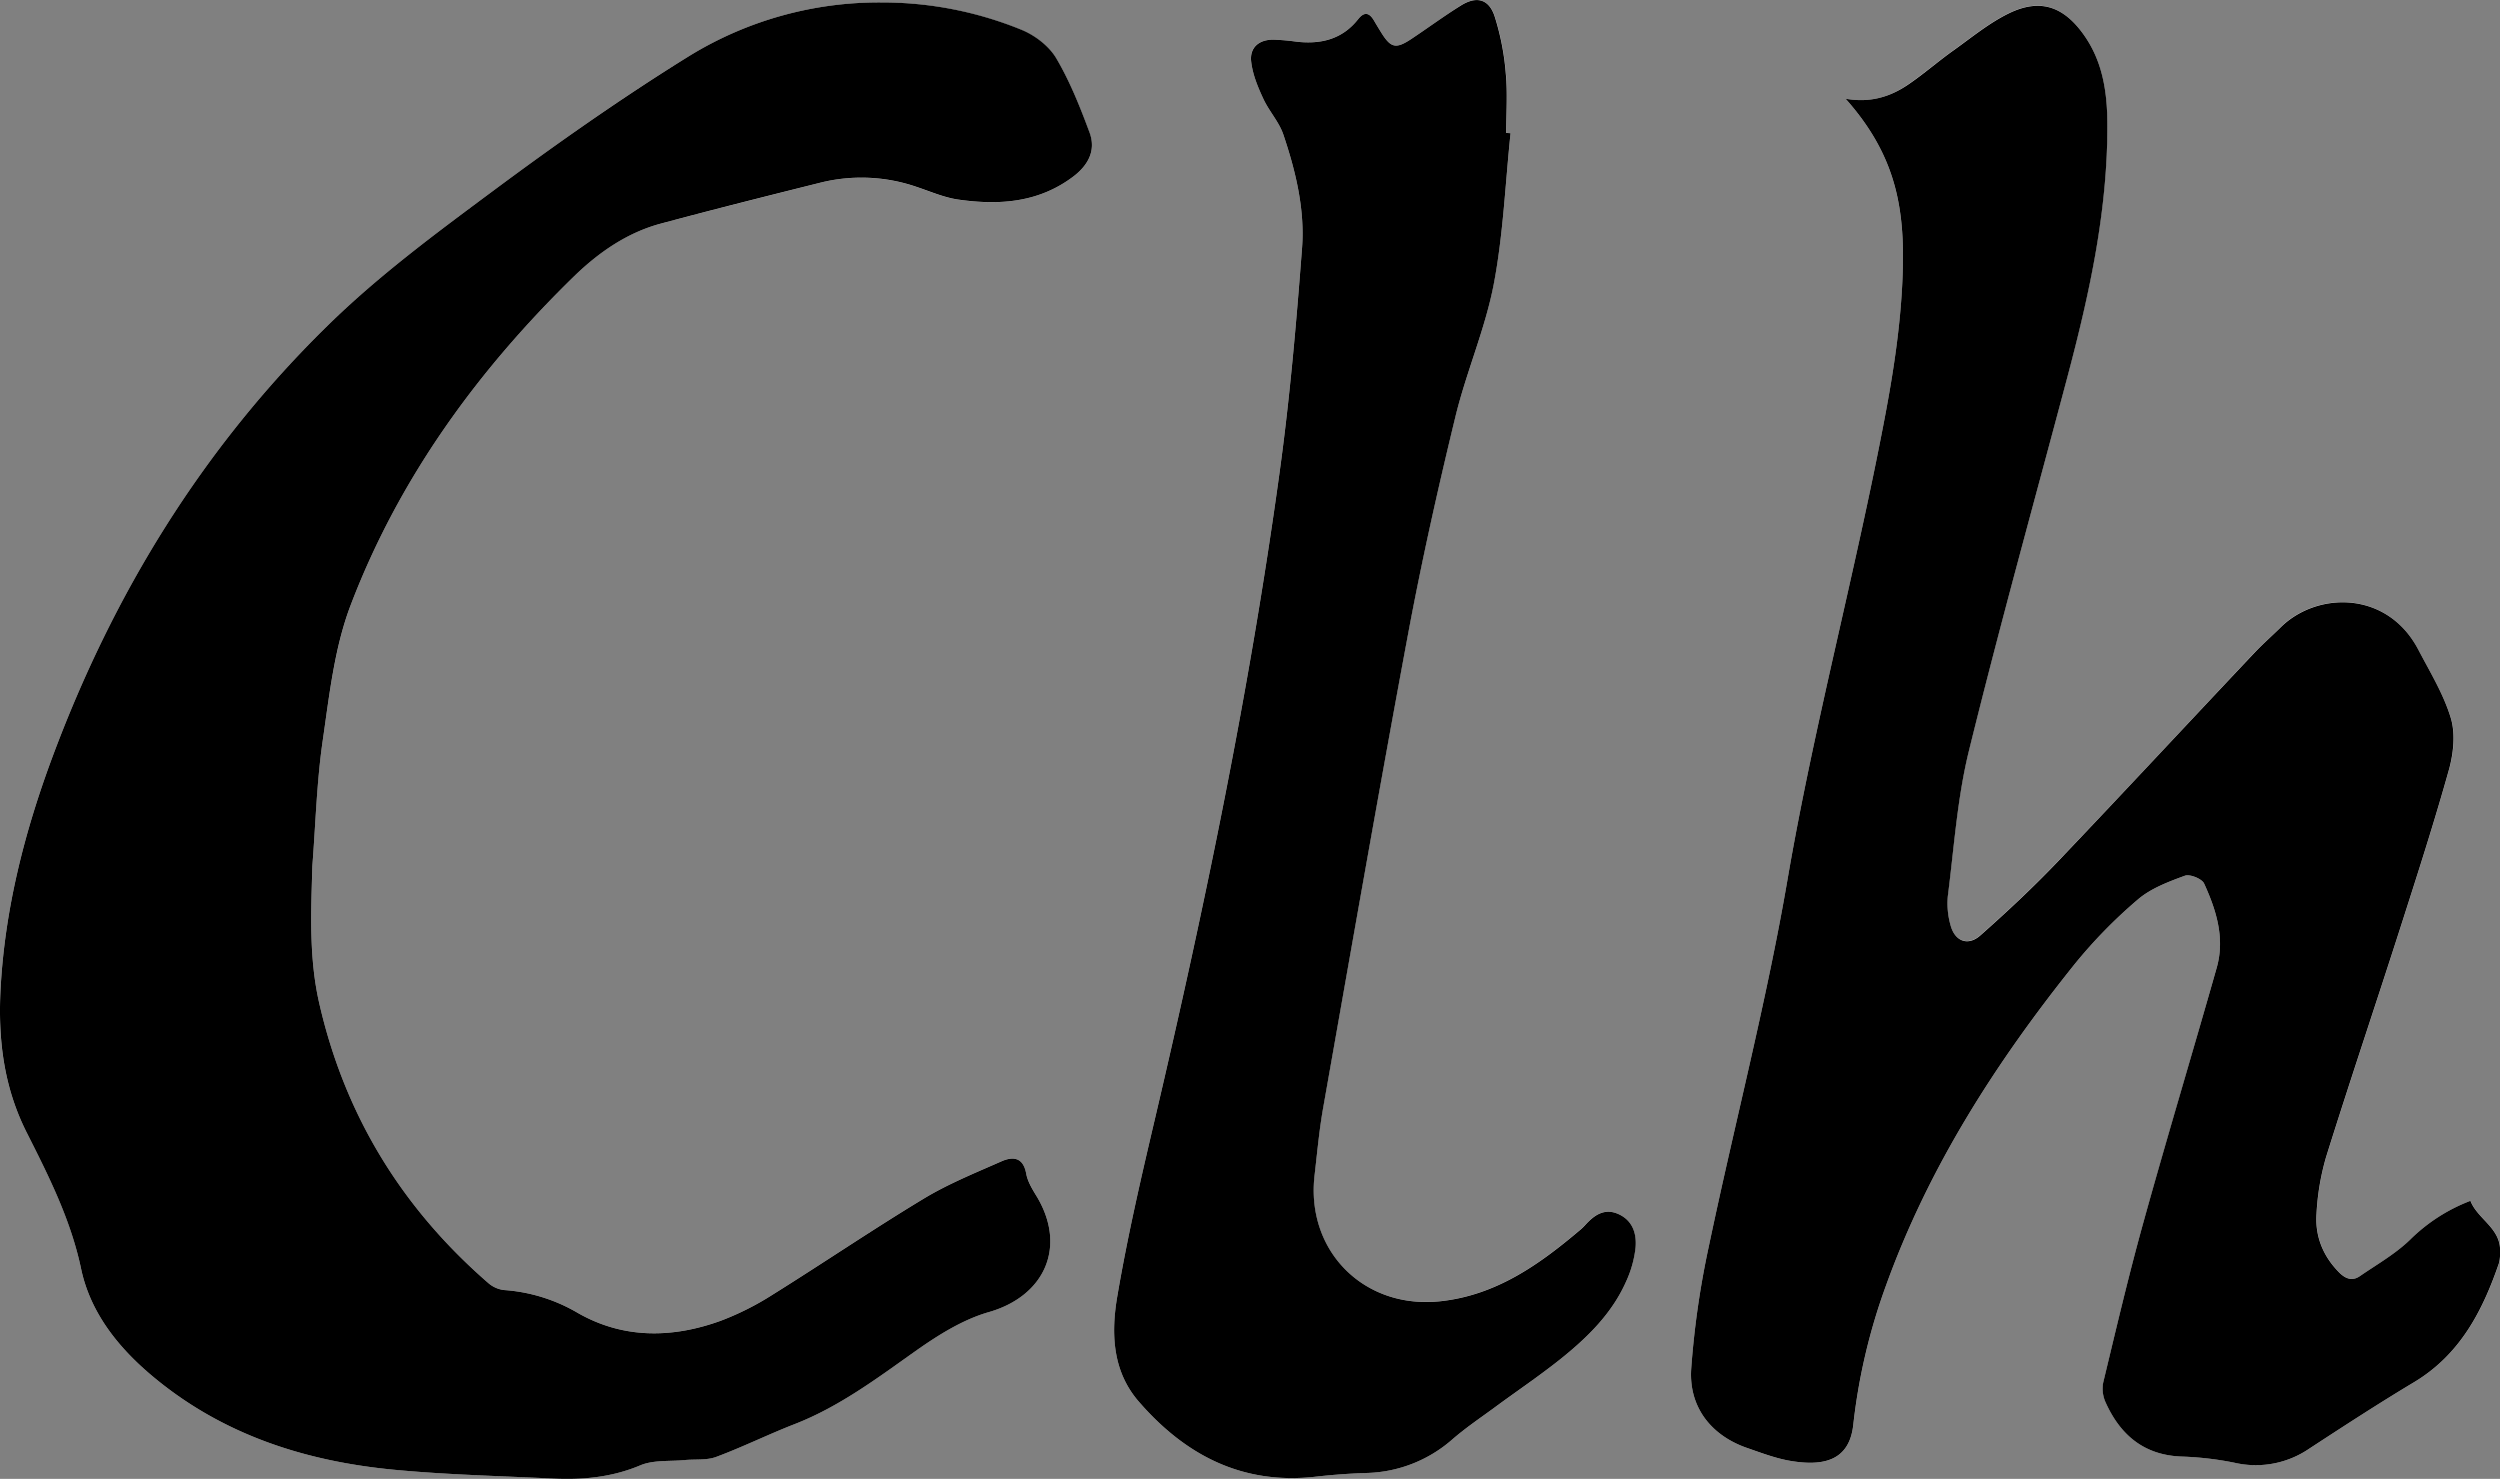 <svg xmlns="http://www.w3.org/2000/svg" viewBox="0 0 907.84 537.04"><rect x="0" y="0" width="907.84" height="537.04" fill="#808080" stroke="none"/><defs><style>.cls-1{fill:#fff;}</style></defs><title>资源 1</title><g id="图层_2" data-name="图层 2"><g id="图层_1-2" data-name="图层 1"><path class="cls-1" d="M113.43,314.45c1.17-15.08,1.54-30.29,3.72-45.22,2.44-16.76,4.32-34.11,10.28-49.73,17.55-45.94,46-85,81.12-119.25,8.87-8.64,19.1-15.77,31.29-19,19.29-5.18,38.66-10,58-14.88a61.49,61.49,0,0,1,34.95,1.51c5,1.68,10,3.88,15.18,4.62,14.87,2.13,29.27,1.13,41.89-8.48,5.33-4.07,8.15-9.37,5.81-15.68-3.44-9.29-7.12-18.66-12.16-27.12-2.67-4.5-7.91-8.4-12.87-10.43A133.46,133.46,0,0,0,320.45.91a131.57,131.57,0,0,0-70,19.34c-24.64,15.17-48.35,32-71.6,49.22-20.69,15.36-41.6,30.87-59.94,48.84C73.64,162.65,41.11,215.64,19,275,8.91,302.16,1.78,330,.22,359c-1,18.18,1.06,35.61,9.53,52.36,8,15.78,16,31.57,19.7,49.37,3.29,15.65,13.21,28.26,25.44,38.6,25.51,21.57,55.81,31.32,88.43,34.4,19.05,1.8,38.23,2.25,57.35,3.17,10.89.53,21.45-.42,31.8-4.78,4.79-2,10.69-1.4,16.1-1.92,3.85-.38,8,.15,11.51-1.16,9.64-3.59,18.9-8.18,28.49-11.91,16.19-6.32,29.84-16.59,43.86-26.51,8.18-5.78,17.16-11.44,26.64-14.16,20.18-5.79,28.29-23.51,17.57-41.7-1.6-2.71-3.41-5.57-4-8.57-1.12-6-4.82-6.33-9-4.47-9.56,4.22-19.34,8.18-28.24,13.56-18.53,11.19-36.45,23.37-54.82,34.83a102,102,0,0,1-18.68,9.43c-17.66,6.45-35.51,6.72-52.12-2.79a61.22,61.22,0,0,0-26.75-8.3,10.55,10.55,0,0,1-5.71-2.53c-31.44-27.26-52.15-61-61.42-101.7C112.15,347.76,113,331.14,113.43,314.45Z"/><path class="cls-1" d="M670.2,35.85c18.85,21.21,21.78,40.9,20.63,66.41-.75,16.56-3.3,33.16-6.4,49.48-10.65,56.1-25.62,111.26-35.3,167.63-7.68,44.75-19.27,88.82-28.6,133.3a318.9,318.9,0,0,0-6.38,44.4c-.9,13.83,7.16,24.05,19.94,28.61,5.32,1.89,10.71,3.93,16.25,4.85,11.86,2,21.26-.07,22.67-13.19a216.85,216.85,0,0,1,11.84-50.45c15.56-43.15,40-81.15,68.46-116.69a178.72,178.72,0,0,1,23-23.54c4.72-4.06,11.11-6.44,17.09-8.65,1.82-.67,6.18,1.1,7,2.85,4.41,9.62,7.61,19.8,4.6,30.44-8.73,30.93-18,61.69-26.64,92.64-5.34,19.22-9.9,38.66-14.57,58.06a12,12,0,0,0,.85,7.22c5.33,11.83,13.91,19.18,27.57,19.7a116.11,116.11,0,0,1,19.23,2.24,34.36,34.36,0,0,0,27.15-5.1c12.54-8.21,25.11-16.4,38-24.1,16.71-10,24.94-25.8,30.92-43.32a14.51,14.51,0,0,0,.38-3.92c.46-8.73-8.11-11.87-10.76-18.67a63.06,63.06,0,0,0-21.79,14c-5.35,5.26-12.14,9.07-18.39,13.37-2.79,1.92-5.28.88-7.53-1.4-5.85-5.92-8.75-13.15-8.18-21.27a90.13,90.13,0,0,1,3.48-20.62c8.66-27.63,17.92-55.08,26.77-82.66,6.2-19.33,12.44-38.66,17.9-58.2,1.64-5.87,2.32-12.93.6-18.58C887.3,252,882.39,244,878.15,235.9c-11.35-21.72-37.13-21.21-50.3-7.84-2.92,3-6.11,5.68-9,8.71-23.87,25.35-47.55,50.87-71.58,76-8.95,9.38-18.45,18.27-28.16,26.86-4.56,4-9.38,2.09-10.88-3.85a28.76,28.76,0,0,1-.95-10.37c2.26-17.65,3.43-35.61,7.66-52.81,11.18-45.41,23.78-90.48,35.75-135.7,8-30.33,14.76-60.88,14.52-92.51-.09-11.5-1.86-22.59-8.85-32.21-7.31-10.06-15.78-12.84-27-7.33-7.08,3.47-13.35,8.64-19.82,13.27-5.69,4.06-11,8.69-16.74,12.6C686.33,35.19,679.06,37.42,670.2,35.85Z"/><path class="cls-1" d="M548.54,48.37,547,48.24c0-7.17.52-14.38-.15-21.48a92.55,92.55,0,0,0-4.08-20.93C540.6-.5,536.06-1.53,530.42,2c-6,3.83-11.82,8.08-17.78,12.05-5.76,3.84-7.57,3.41-11.14-2.35-.88-1.42-1.74-2.84-2.58-4.28-1.71-2.93-3.55-3.21-5.74-.44-5.77,7.3-13.56,9.12-22.37,8.15a77.9,77.9,0,0,0-8.46-.74c-5.25,0-8.64,2.85-8,8,.53,4.61,2.44,9.18,4.41,13.47,2.07,4.51,5.71,8.38,7.27,13,4.5,13.31,7.85,27.15,6.79,41.19-2.07,27.23-4.44,54.48-8.16,81.52-10.86,78.91-27,156.85-45.18,234.37-5,21.38-10,42.81-13.69,64.44-2.28,13.36-2,27.3,7.68,38.5,16.87,19.5,37.62,30.36,64.22,27.36,6.12-.69,12.28-1.15,18.43-1.35a49.05,49.05,0,0,0,31.42-12.33c4.66-4,9.78-7.48,14.75-11.13,8.18-6,16.63-11.71,24.55-18.05,9.68-7.74,18.52-16.42,23.65-28A39.82,39.82,0,0,0,593.89,453c.43-4.93-1-9.77-6.14-12.11s-8.93.37-12.25,4.06a18.29,18.29,0,0,1-1.8,1.72c-14.77,12.5-30.24,23.5-50.31,25.8-27.86,3.18-49.32-18-46.05-45.8,1-8.11,1.68-16.27,3.09-24.29,10.15-57.39,20.16-114.8,30.84-172.09,4.91-26.33,10.78-52.51,17.09-78.54,4-16.31,10.86-32,14-48.4C545.88,85.32,546.61,66.73,548.54,48.37Z"/><path d="M113.43,314.45c-.46,16.69-1.28,33.31,2.48,49.78,9.27,40.68,30,74.44,61.42,101.7a10.55,10.55,0,0,0,5.71,2.53,61.22,61.22,0,0,1,26.75,8.3c16.61,9.51,34.46,9.24,52.12,2.79a102,102,0,0,0,18.68-9.43c18.37-11.46,36.29-23.64,54.82-34.83,8.9-5.38,18.68-9.34,28.24-13.56,4.21-1.86,7.91-1.51,9,4.47.55,3,2.36,5.86,4,8.57,10.72,18.19,2.61,35.91-17.57,41.7-9.48,2.72-18.46,8.38-26.64,14.16-14,9.92-27.67,20.19-43.86,26.51-9.59,3.73-18.85,8.32-28.49,11.91-3.49,1.31-7.66.78-11.51,1.16-5.41.52-11.31-.1-16.1,1.92-10.35,4.36-20.91,5.31-31.8,4.78-19.12-.92-38.3-1.37-57.35-3.17-32.62-3.08-62.92-12.83-88.43-34.4C42.66,489,32.74,476.39,29.45,460.74c-3.74-17.8-11.72-33.59-19.7-49.37C1.28,394.62-.75,377.19.22,359,1.78,330,8.91,302.16,19,275c22.1-59.38,54.63-112.37,99.92-156.71,18.34-18,39.25-33.48,59.94-48.84,23.25-17.26,47-34,71.6-49.22a131.57,131.57,0,0,1,70-19.34,133.46,133.46,0,0,1,50.22,9.83c5,2,10.2,5.93,12.87,10.43,5,8.46,8.72,17.83,12.16,27.12C398,54.6,395.22,59.9,389.89,64c-12.62,9.61-27,10.61-41.89,8.48-5.17-.74-10.15-2.94-15.18-4.62a61.49,61.49,0,0,0-34.95-1.51c-19.37,4.85-38.74,9.7-58,14.88-12.19,3.28-22.42,10.41-31.29,19C173.44,134.48,145,173.56,127.43,219.5c-6,15.62-7.84,33-10.28,49.73C115,284.16,114.6,299.37,113.43,314.45Z"/><path d="M670.2,35.85c8.86,1.57,16.13-.66,22.64-5.08,5.77-3.91,11-8.54,16.74-12.6,6.47-4.63,12.74-9.8,19.82-13.27,11.22-5.51,19.69-2.73,27,7.33,7,9.62,8.76,20.71,8.85,32.21.24,31.63-6.49,62.18-14.52,92.51-12,45.22-24.57,90.29-35.75,135.7-4.23,17.2-5.4,35.16-7.66,52.81a28.76,28.76,0,0,0,.95,10.37c1.5,5.94,6.32,7.89,10.88,3.85,9.71-8.59,19.21-17.48,28.16-26.86,24-25.18,47.71-50.7,71.58-76,2.85-3,6-5.74,9-8.71,13.17-13.37,38.95-13.88,50.3,7.84,4.24,8.11,9.15,16.1,11.77,24.75,1.72,5.65,1,12.71-.6,18.58-5.46,19.54-11.7,38.87-17.9,58.2-8.85,27.58-18.11,55-26.77,82.66a90.13,90.13,0,0,0-3.48,20.62c-.57,8.12,2.33,15.35,8.18,21.27,2.25,2.28,4.74,3.32,7.53,1.4,6.25-4.3,13-8.11,18.39-13.37a63.06,63.06,0,0,1,21.79-14c2.65,6.8,11.22,9.94,10.76,18.67a14.51,14.51,0,0,1-.38,3.92c-6,17.52-14.21,33.32-30.92,43.32-12.86,7.7-25.43,15.89-38,24.1a34.36,34.36,0,0,1-27.15,5.1,116.11,116.11,0,0,0-19.23-2.24c-13.66-.52-22.24-7.87-27.57-19.7a12,12,0,0,1-.85-7.22c4.67-19.4,9.23-38.84,14.57-58.06C786.93,413,796.23,382.23,805,351.3c3-10.64-.19-20.82-4.6-30.44-.8-1.75-5.16-3.52-7-2.85-6,2.21-12.37,4.59-17.09,8.65a178.72,178.72,0,0,0-23,23.54c-28.47,35.54-52.9,73.54-68.46,116.69A216.85,216.85,0,0,0,673,517.34c-1.41,13.12-10.81,15.17-22.67,13.19-5.54-.92-10.93-3-16.25-4.85-12.78-4.56-20.84-14.78-19.94-28.61a318.9,318.9,0,0,1,6.38-44.4c9.33-44.48,20.92-88.55,28.6-133.3,9.68-56.37,24.65-111.53,35.3-167.63,3.1-16.32,5.65-32.92,6.4-49.48C692,76.75,689.05,57.06,670.2,35.85Z"/><path d="M548.54,48.37c-1.93,18.36-2.66,36.95-6.14,55-3.18,16.42-10.08,32.09-14,48.4-6.31,26-12.18,52.21-17.09,78.54-10.68,57.29-20.69,114.7-30.84,172.09-1.41,8-2.14,16.18-3.09,24.29-3.27,27.77,18.19,49,46.05,45.8,20.07-2.3,35.54-13.3,50.31-25.8a18.29,18.29,0,0,0,1.8-1.72c3.32-3.69,7.1-6.42,12.25-4.06s6.57,7.18,6.14,12.11a39.82,39.82,0,0,1-3.44,12.37c-5.13,11.58-14,20.26-23.65,28-7.92,6.34-16.37,12-24.55,18.05-5,3.65-10.09,7.12-14.75,11.13a49.05,49.05,0,0,1-31.42,12.33c-6.15.2-12.31.66-18.43,1.35-26.6,3-47.35-7.86-64.22-27.36-9.68-11.2-10-25.14-7.68-38.5,3.69-21.63,8.67-43.06,13.69-64.44,18.18-77.52,34.32-155.46,45.18-234.37,3.72-27,6.09-54.29,8.16-81.52,1.06-14-2.29-27.88-6.79-41.19-1.56-4.63-5.2-8.5-7.27-13-2-4.29-3.88-8.86-4.41-13.47-.6-5.13,2.79-8,8-8a77.9,77.9,0,0,1,8.46.74c8.81,1,16.6-.85,22.37-8.15,2.19-2.77,4-2.49,5.74.44.84,1.44,1.7,2.86,2.58,4.28,3.57,5.76,5.38,6.19,11.14,2.35,6-4,11.73-8.22,17.78-12,5.64-3.56,10.18-2.53,12.31,3.8a92.55,92.55,0,0,1,4.08,20.93c.67,7.1.15,14.31.15,21.48Z"/></g></g></svg>